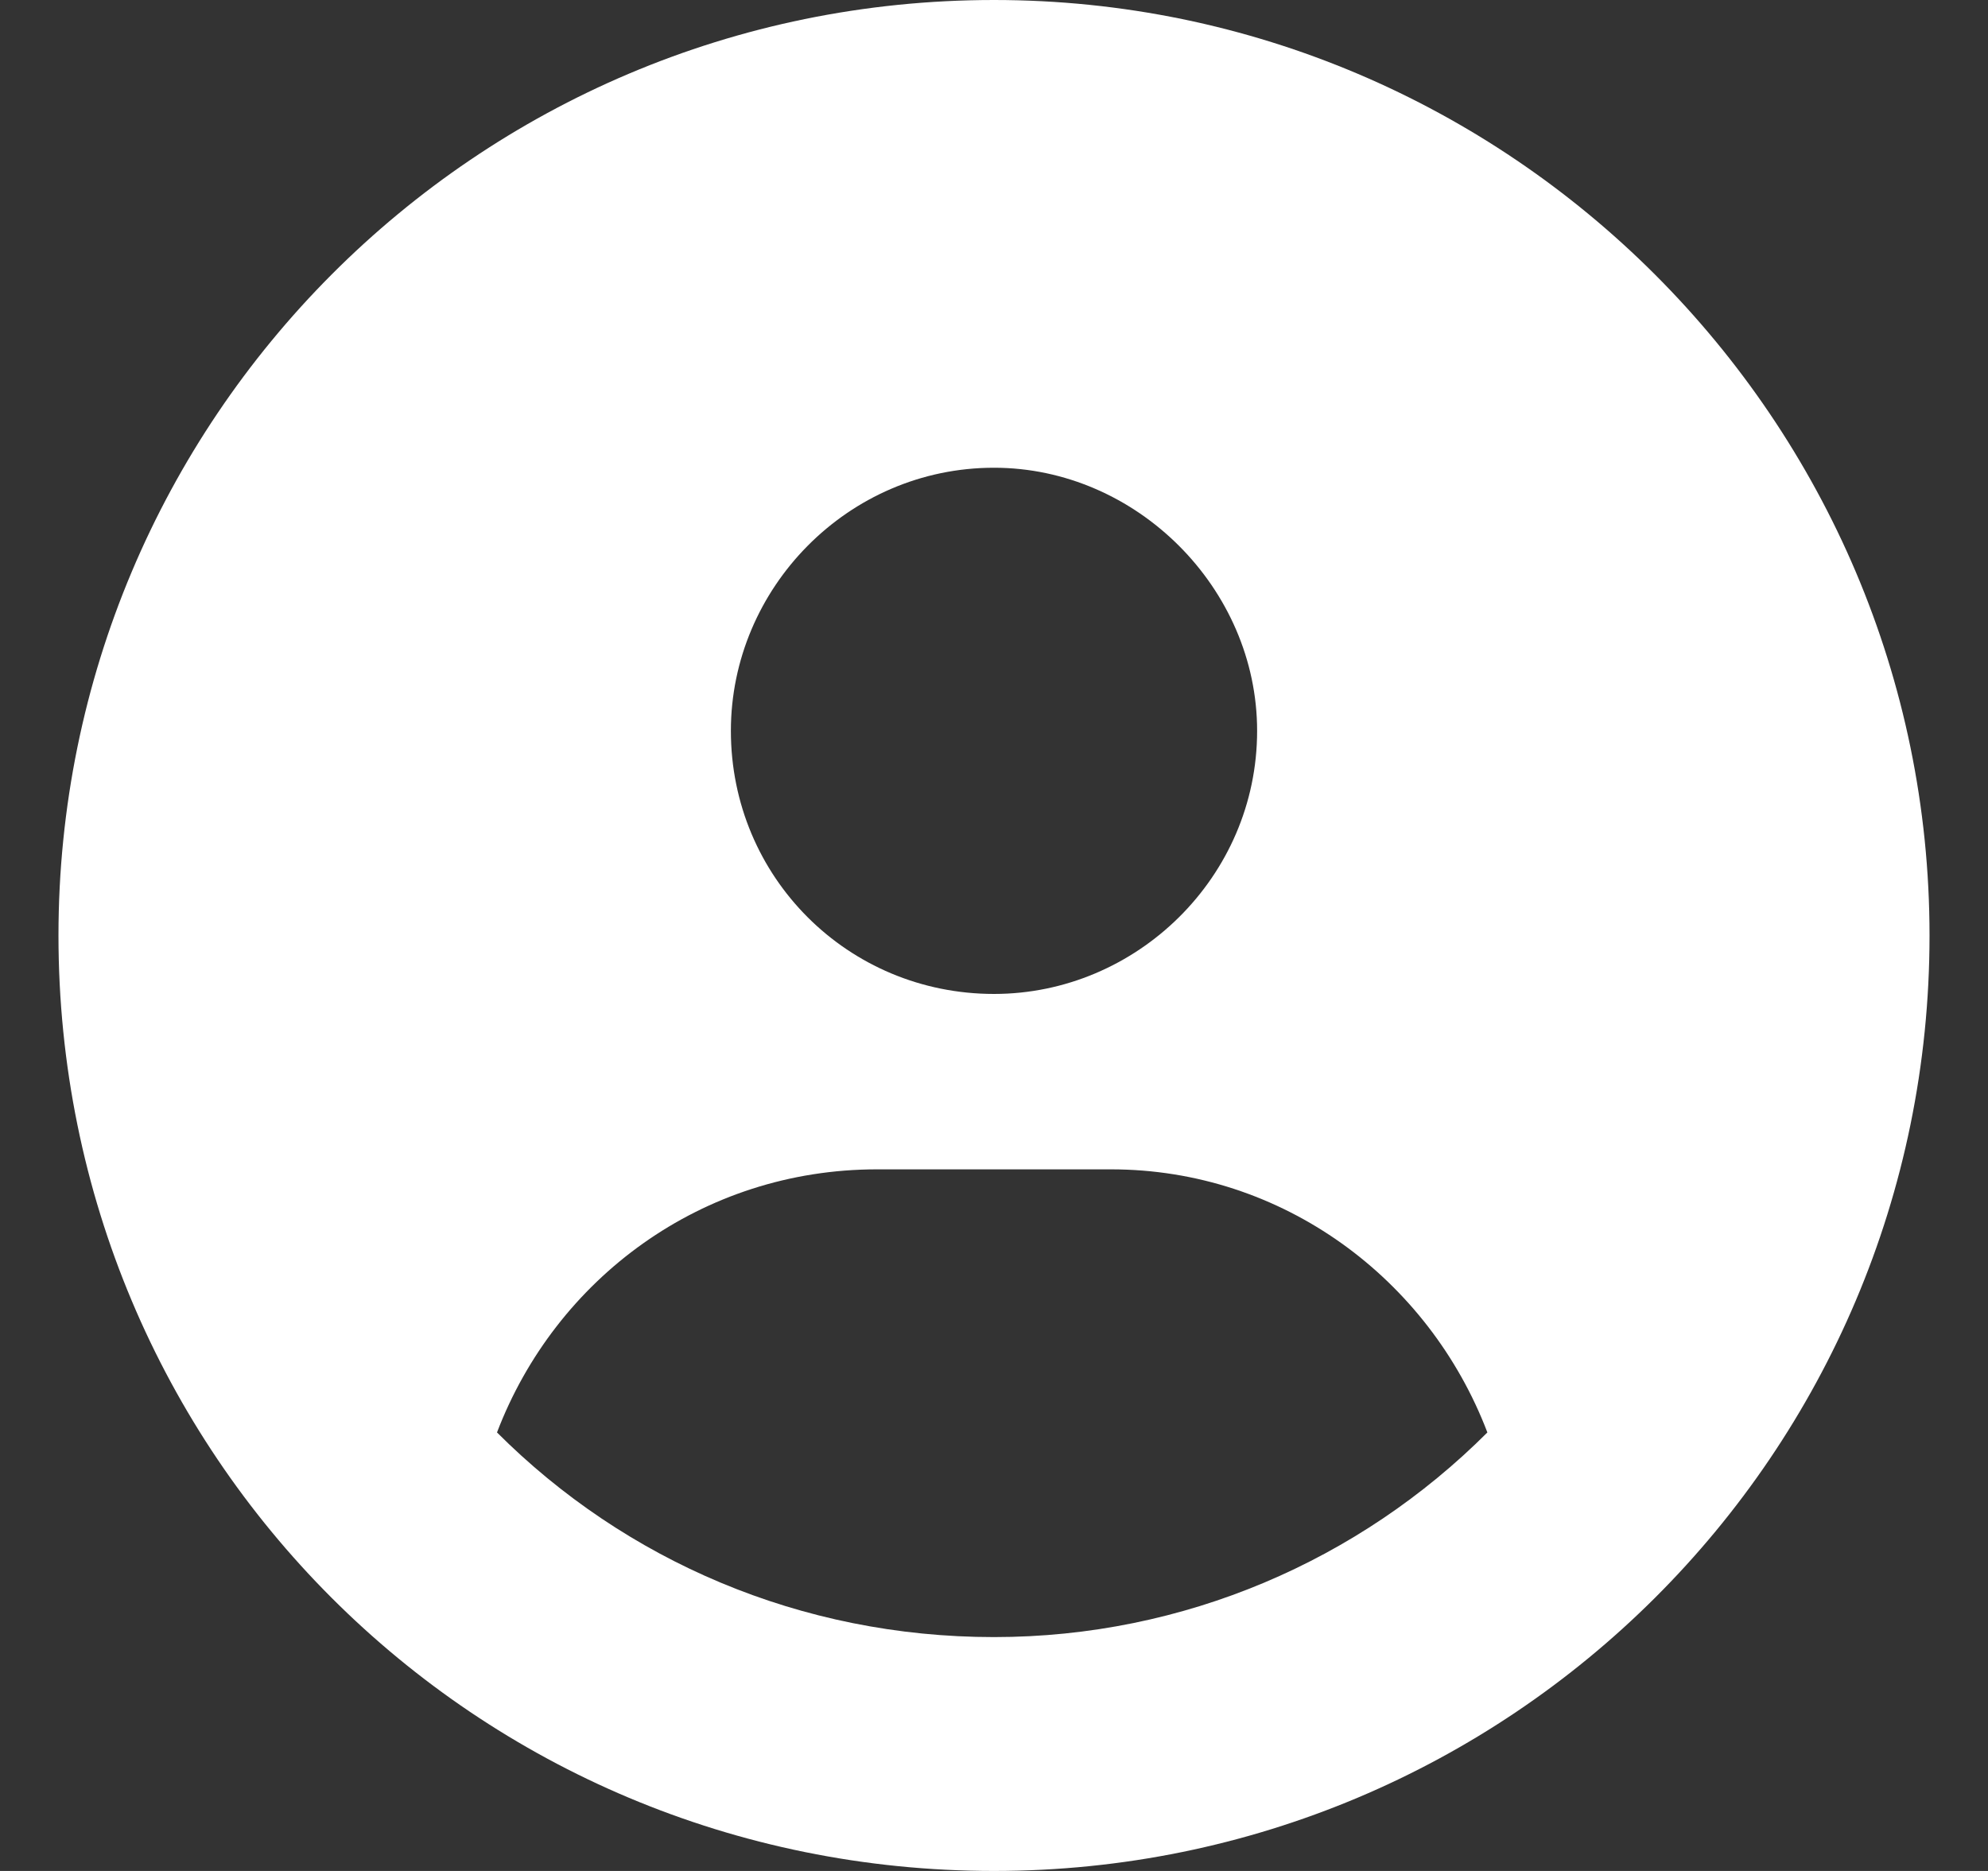 <svg width="17" height="16" viewBox="0 0 17 16" fill="none" xmlns="http://www.w3.org/2000/svg">
<rect x="0" y="0" width="17" height="16" fill="#333333" stroke="none"/>
<path d="M8.5 0C4.062 0 0.5 3.594 0.5 8C0.5 12.438 4.062 16 8.5 16C12.906 16 16.5 12.438 16.5 8C16.5 3.594 12.906 0 8.5 0ZM8.5 4C9.719 4 10.75 5.031 10.75 6.25C10.75 7.5 9.719 8.5 8.5 8.5C7.25 8.5 6.25 7.5 6.25 6.25C6.25 5.031 7.25 4 8.5 4ZM8.5 14C6.844 14 5.344 13.344 4.25 12.25C4.75 10.938 6 10 7.5 10H9.5C10.969 10 12.219 10.938 12.719 12.25C11.625 13.344 10.125 14 8.5 14Z" fill="white"/>
</svg>
